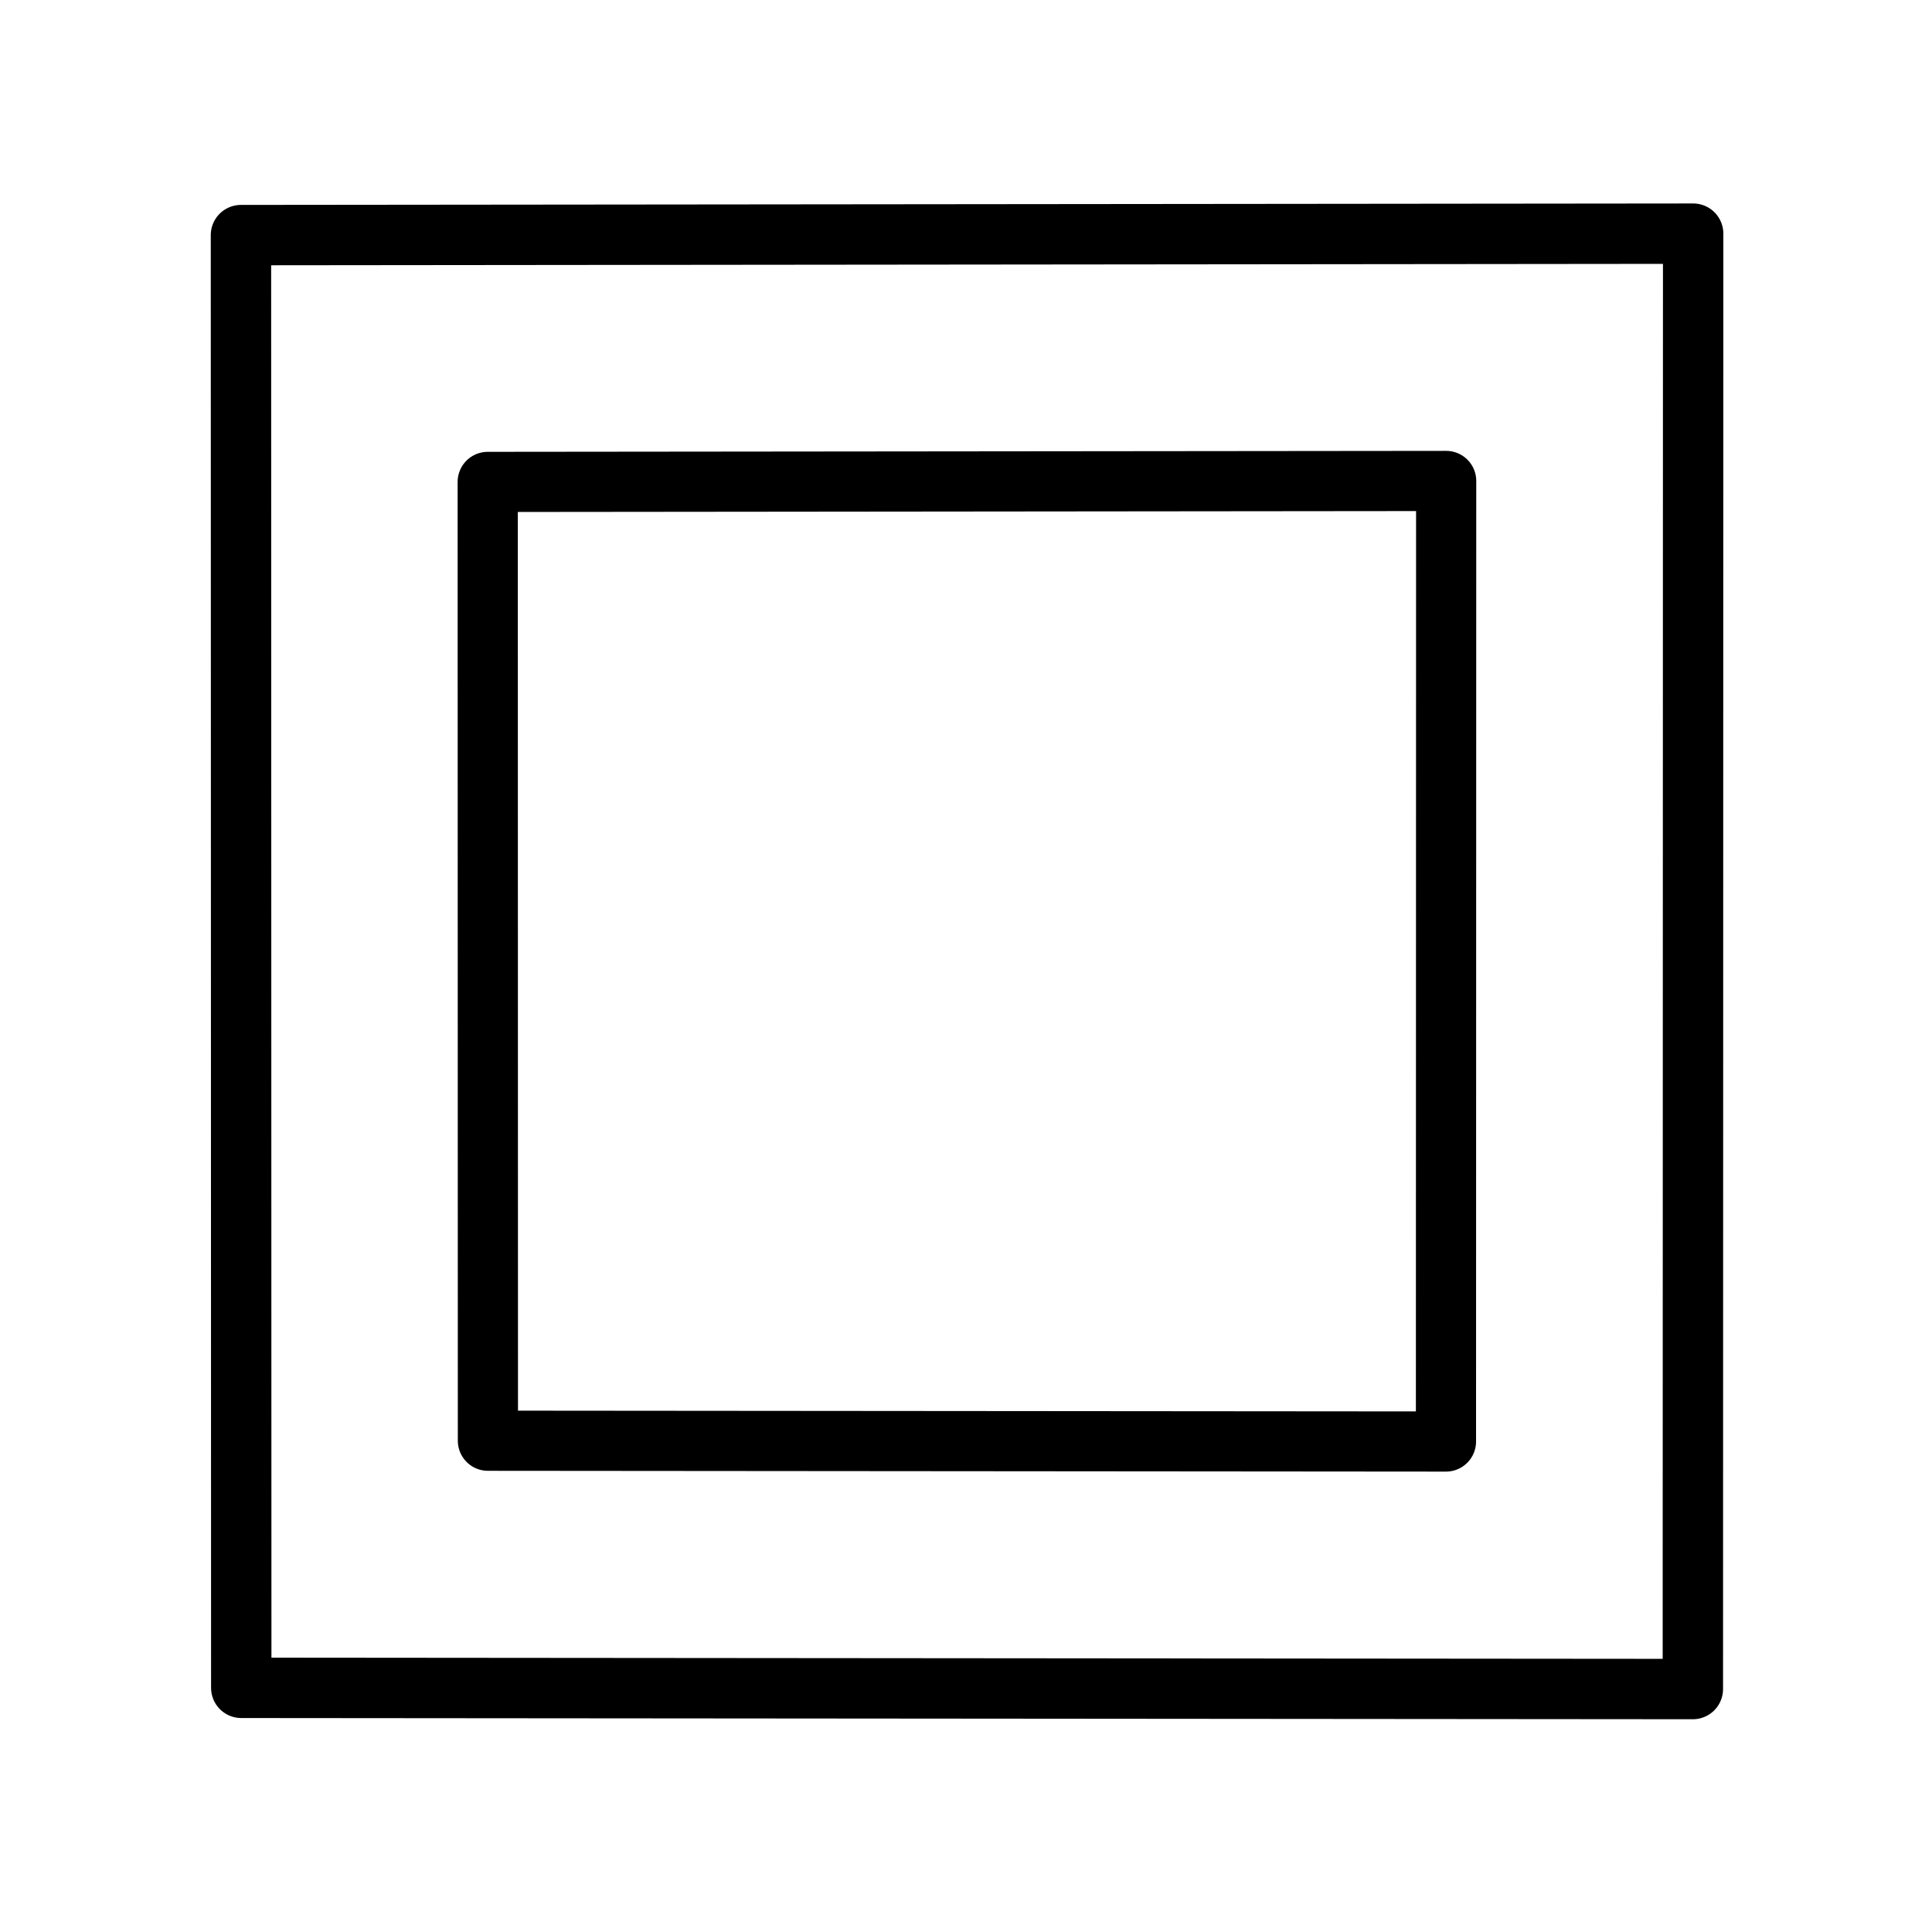 <?xml version="1.0" encoding="UTF-8" standalone="no"?>
<!DOCTYPE svg PUBLIC "-//W3C//DTD SVG 1.1//EN" "http://www.w3.org/Graphics/SVG/1.1/DTD/svg11.dtd">
<svg width="100%" height="100%" viewBox="0 0 32 32" version="1.1" xmlns="http://www.w3.org/2000/svg" xmlns:xlink="http://www.w3.org/1999/xlink" xml:space="preserve" xmlns:serif="http://www.serif.com/" style="fill-rule:evenodd;clip-rule:evenodd;stroke-linecap:round;stroke-linejoin:round;stroke-miterlimit:1.5;">
    <g id="Layer1">
        <path d="M3.991,3.894L28.044,3.87L28.039,27.976L3.996,27.956L3.991,3.894" style="fill:none;stroke:black;stroke-width:1px;"/>
        <g transform="matrix(0.66,0,0,0.66,5.444,5.412)">
            <path d="M3.991,3.894L28.044,3.87L28.039,27.976L3.996,27.956L3.991,3.894" style="fill:none;stroke:black;stroke-width:1.51px;"/>
        </g>
    </g>
</svg>
